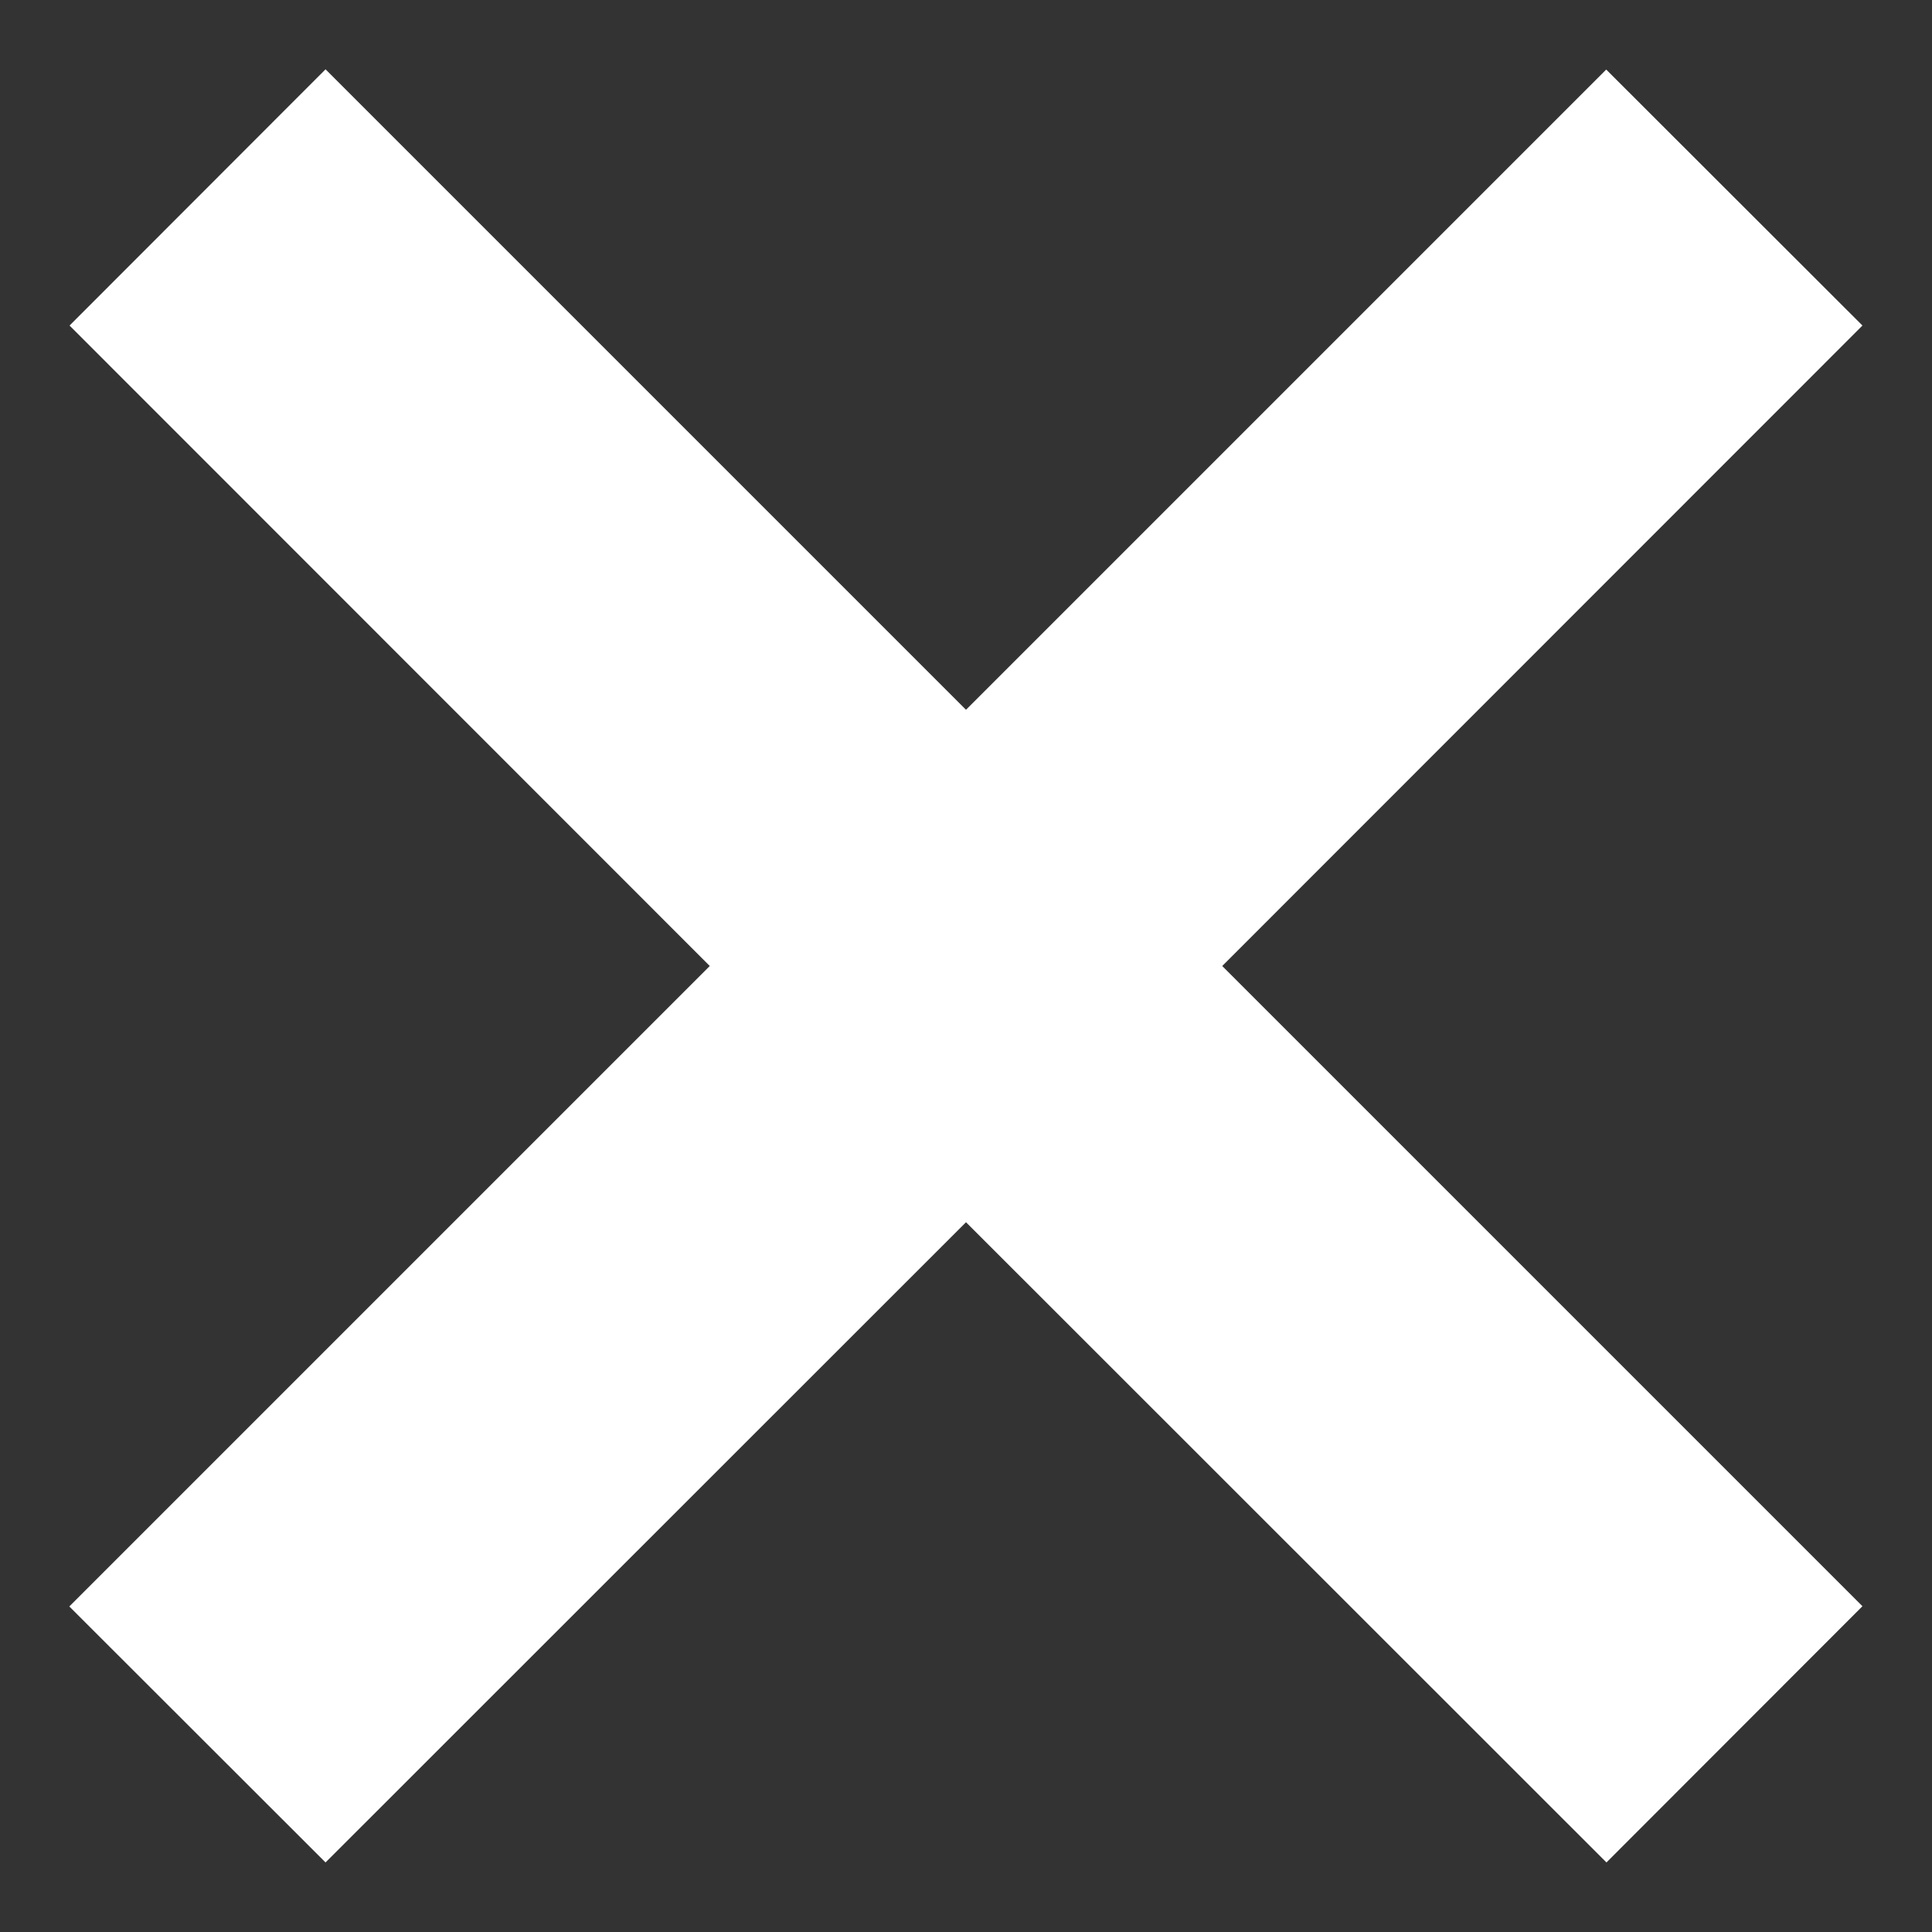 <svg width="8" height="8" viewBox="0 0 8 8" fill="none" xmlns="http://www.w3.org/2000/svg">
<rect x="0" y="0" width="8" height="8" fill="#333333" stroke="none"/>
<path fill-rule="evenodd" clip-rule="evenodd" d="M4 5.061L6.652 7.712L7.712 6.651L5.061 4L7.712 1.348L6.651 0.288L4 2.939L1.348 0.287L0.288 1.348L2.939 4L0.287 6.652L1.348 7.712L4 5.061Z" fill="white"/>
</svg>

